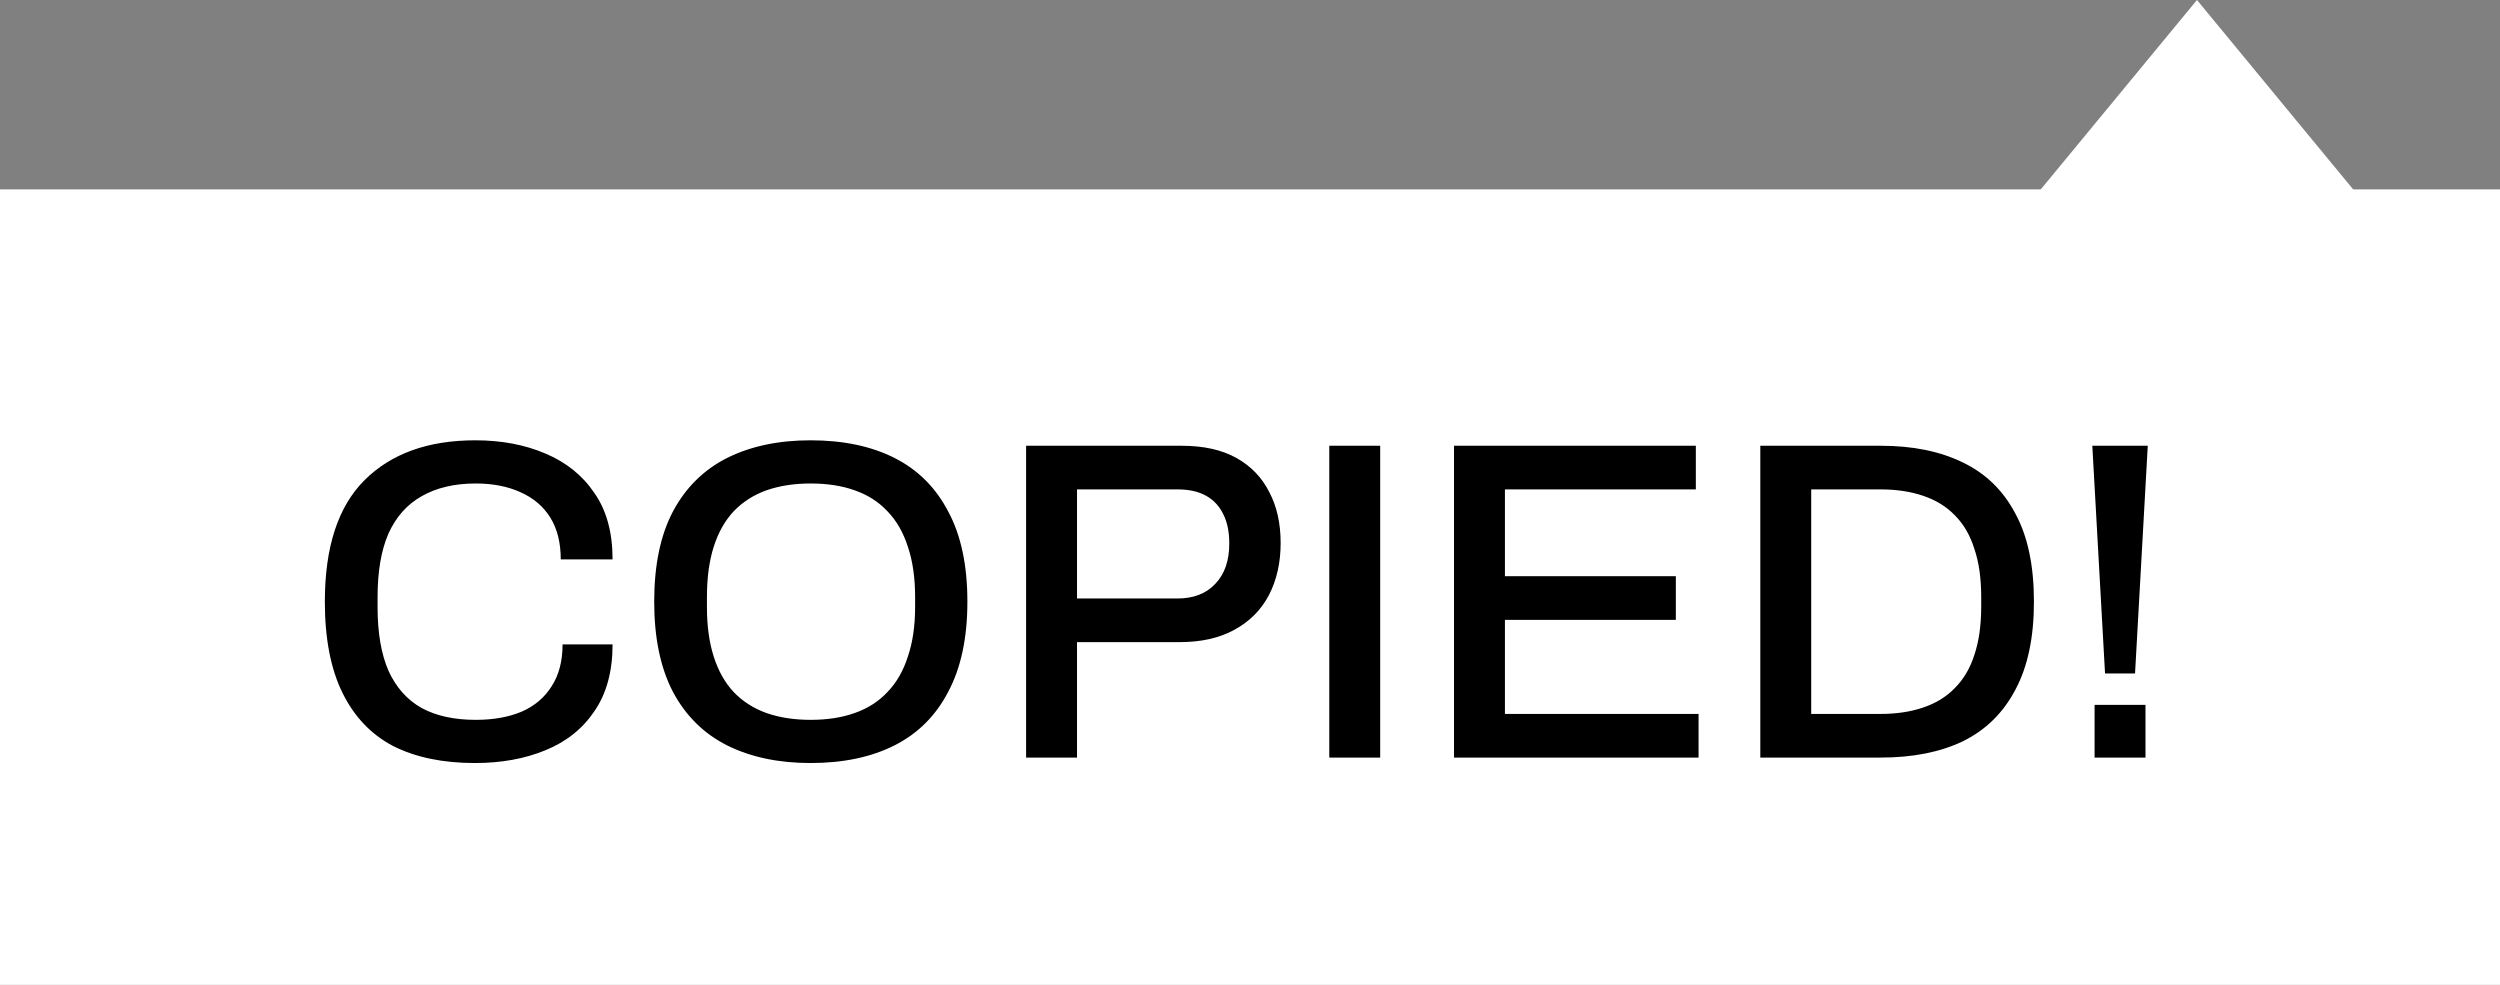 <svg width="66" height="26" viewBox="0 0 66 26" fill="none" xmlns="http://www.w3.org/2000/svg">
<rect x="0" y="0" width="66" height="26" fill="#808080" stroke="none"/>
<rect width="66" height="21" transform="translate(0 5)" fill="white"/>
<path d="M12.536 20.144C11.696 20.144 10.98 19.996 10.388 19.7C9.804 19.396 9.356 18.928 9.044 18.296C8.732 17.664 8.576 16.86 8.576 15.884C8.576 14.444 8.924 13.376 9.62 12.68C10.324 11.976 11.3 11.624 12.548 11.624C13.236 11.624 13.852 11.74 14.396 11.972C14.948 12.204 15.38 12.552 15.692 13.016C16.012 13.472 16.172 14.056 16.172 14.768H14.804C14.804 14.328 14.712 13.96 14.528 13.664C14.344 13.368 14.08 13.144 13.736 12.992C13.4 12.84 13.008 12.764 12.56 12.764C12 12.764 11.524 12.876 11.132 13.1C10.748 13.316 10.456 13.644 10.256 14.084C10.064 14.524 9.968 15.084 9.968 15.764V16.028C9.968 16.708 10.064 17.268 10.256 17.708C10.456 18.148 10.748 18.476 11.132 18.692C11.516 18.9 11.992 19.004 12.56 19.004C13.024 19.004 13.428 18.932 13.772 18.788C14.116 18.636 14.38 18.412 14.564 18.116C14.756 17.82 14.852 17.452 14.852 17.012H16.172C16.172 17.724 16.012 18.312 15.692 18.776C15.38 19.24 14.948 19.584 14.396 19.808C13.852 20.032 13.232 20.144 12.536 20.144ZM21.399 20.144C20.551 20.144 19.815 19.988 19.191 19.676C18.575 19.364 18.099 18.892 17.763 18.26C17.435 17.628 17.271 16.836 17.271 15.884C17.271 14.924 17.435 14.132 17.763 13.508C18.099 12.876 18.575 12.404 19.191 12.092C19.815 11.78 20.551 11.624 21.399 11.624C22.263 11.624 23.003 11.78 23.619 12.092C24.235 12.404 24.707 12.876 25.035 13.508C25.371 14.132 25.539 14.924 25.539 15.884C25.539 16.836 25.371 17.628 25.035 18.26C24.707 18.892 24.235 19.364 23.619 19.676C23.003 19.988 22.263 20.144 21.399 20.144ZM21.399 19.004C21.839 19.004 22.227 18.944 22.563 18.824C22.907 18.704 23.195 18.52 23.427 18.272C23.667 18.024 23.847 17.712 23.967 17.336C24.095 16.96 24.159 16.524 24.159 16.028V15.764C24.159 15.252 24.095 14.808 23.967 14.432C23.847 14.056 23.667 13.744 23.427 13.496C23.195 13.248 22.907 13.064 22.563 12.944C22.227 12.824 21.839 12.764 21.399 12.764C20.967 12.764 20.579 12.824 20.235 12.944C19.899 13.064 19.611 13.248 19.371 13.496C19.139 13.744 18.963 14.056 18.843 14.432C18.723 14.808 18.663 15.252 18.663 15.764V16.028C18.663 16.524 18.723 16.96 18.843 17.336C18.963 17.712 19.139 18.024 19.371 18.272C19.611 18.52 19.899 18.704 20.235 18.824C20.579 18.944 20.967 19.004 21.399 19.004ZM27.089 20V11.768H31.193C31.777 11.768 32.261 11.876 32.645 12.092C33.029 12.308 33.317 12.608 33.509 12.992C33.709 13.368 33.809 13.816 33.809 14.336C33.809 14.856 33.705 15.316 33.497 15.716C33.289 16.108 32.985 16.412 32.585 16.628C32.193 16.844 31.713 16.952 31.145 16.952H28.433V20H27.089ZM28.433 15.8H31.085C31.509 15.8 31.841 15.672 32.081 15.416C32.329 15.16 32.453 14.804 32.453 14.348C32.453 14.044 32.401 13.788 32.297 13.58C32.193 13.364 32.041 13.2 31.841 13.088C31.641 12.976 31.389 12.92 31.085 12.92H28.433V15.8ZM35.093 20V11.768H36.437V20H35.093ZM38.386 20V11.768H44.77V12.92H39.73V15.212H44.242V16.364H39.73V18.848H44.842V20H38.386ZM46.472 20V11.768H49.652C50.5 11.768 51.224 11.916 51.824 12.212C52.424 12.5 52.884 12.948 53.204 13.556C53.532 14.156 53.696 14.932 53.696 15.884C53.696 16.828 53.532 17.604 53.204 18.212C52.884 18.82 52.424 19.272 51.824 19.568C51.224 19.856 50.5 20 49.652 20H46.472ZM47.816 18.848H49.64C50.064 18.848 50.44 18.792 50.768 18.68C51.104 18.568 51.384 18.396 51.608 18.164C51.84 17.932 52.012 17.64 52.124 17.288C52.244 16.928 52.304 16.504 52.304 16.016V15.764C52.304 15.268 52.244 14.844 52.124 14.492C52.012 14.132 51.84 13.836 51.608 13.604C51.384 13.372 51.104 13.2 50.768 13.088C50.44 12.976 50.064 12.92 49.64 12.92H47.816V18.848ZM55.573 17.78L55.237 11.768H56.701L56.365 17.78H55.573ZM55.297 20V18.608H56.641V20H55.297Z" fill="black"/>
<path d="M58 0L62.33 5.25H53.67L58 0Z" fill="white"/>
</svg>
